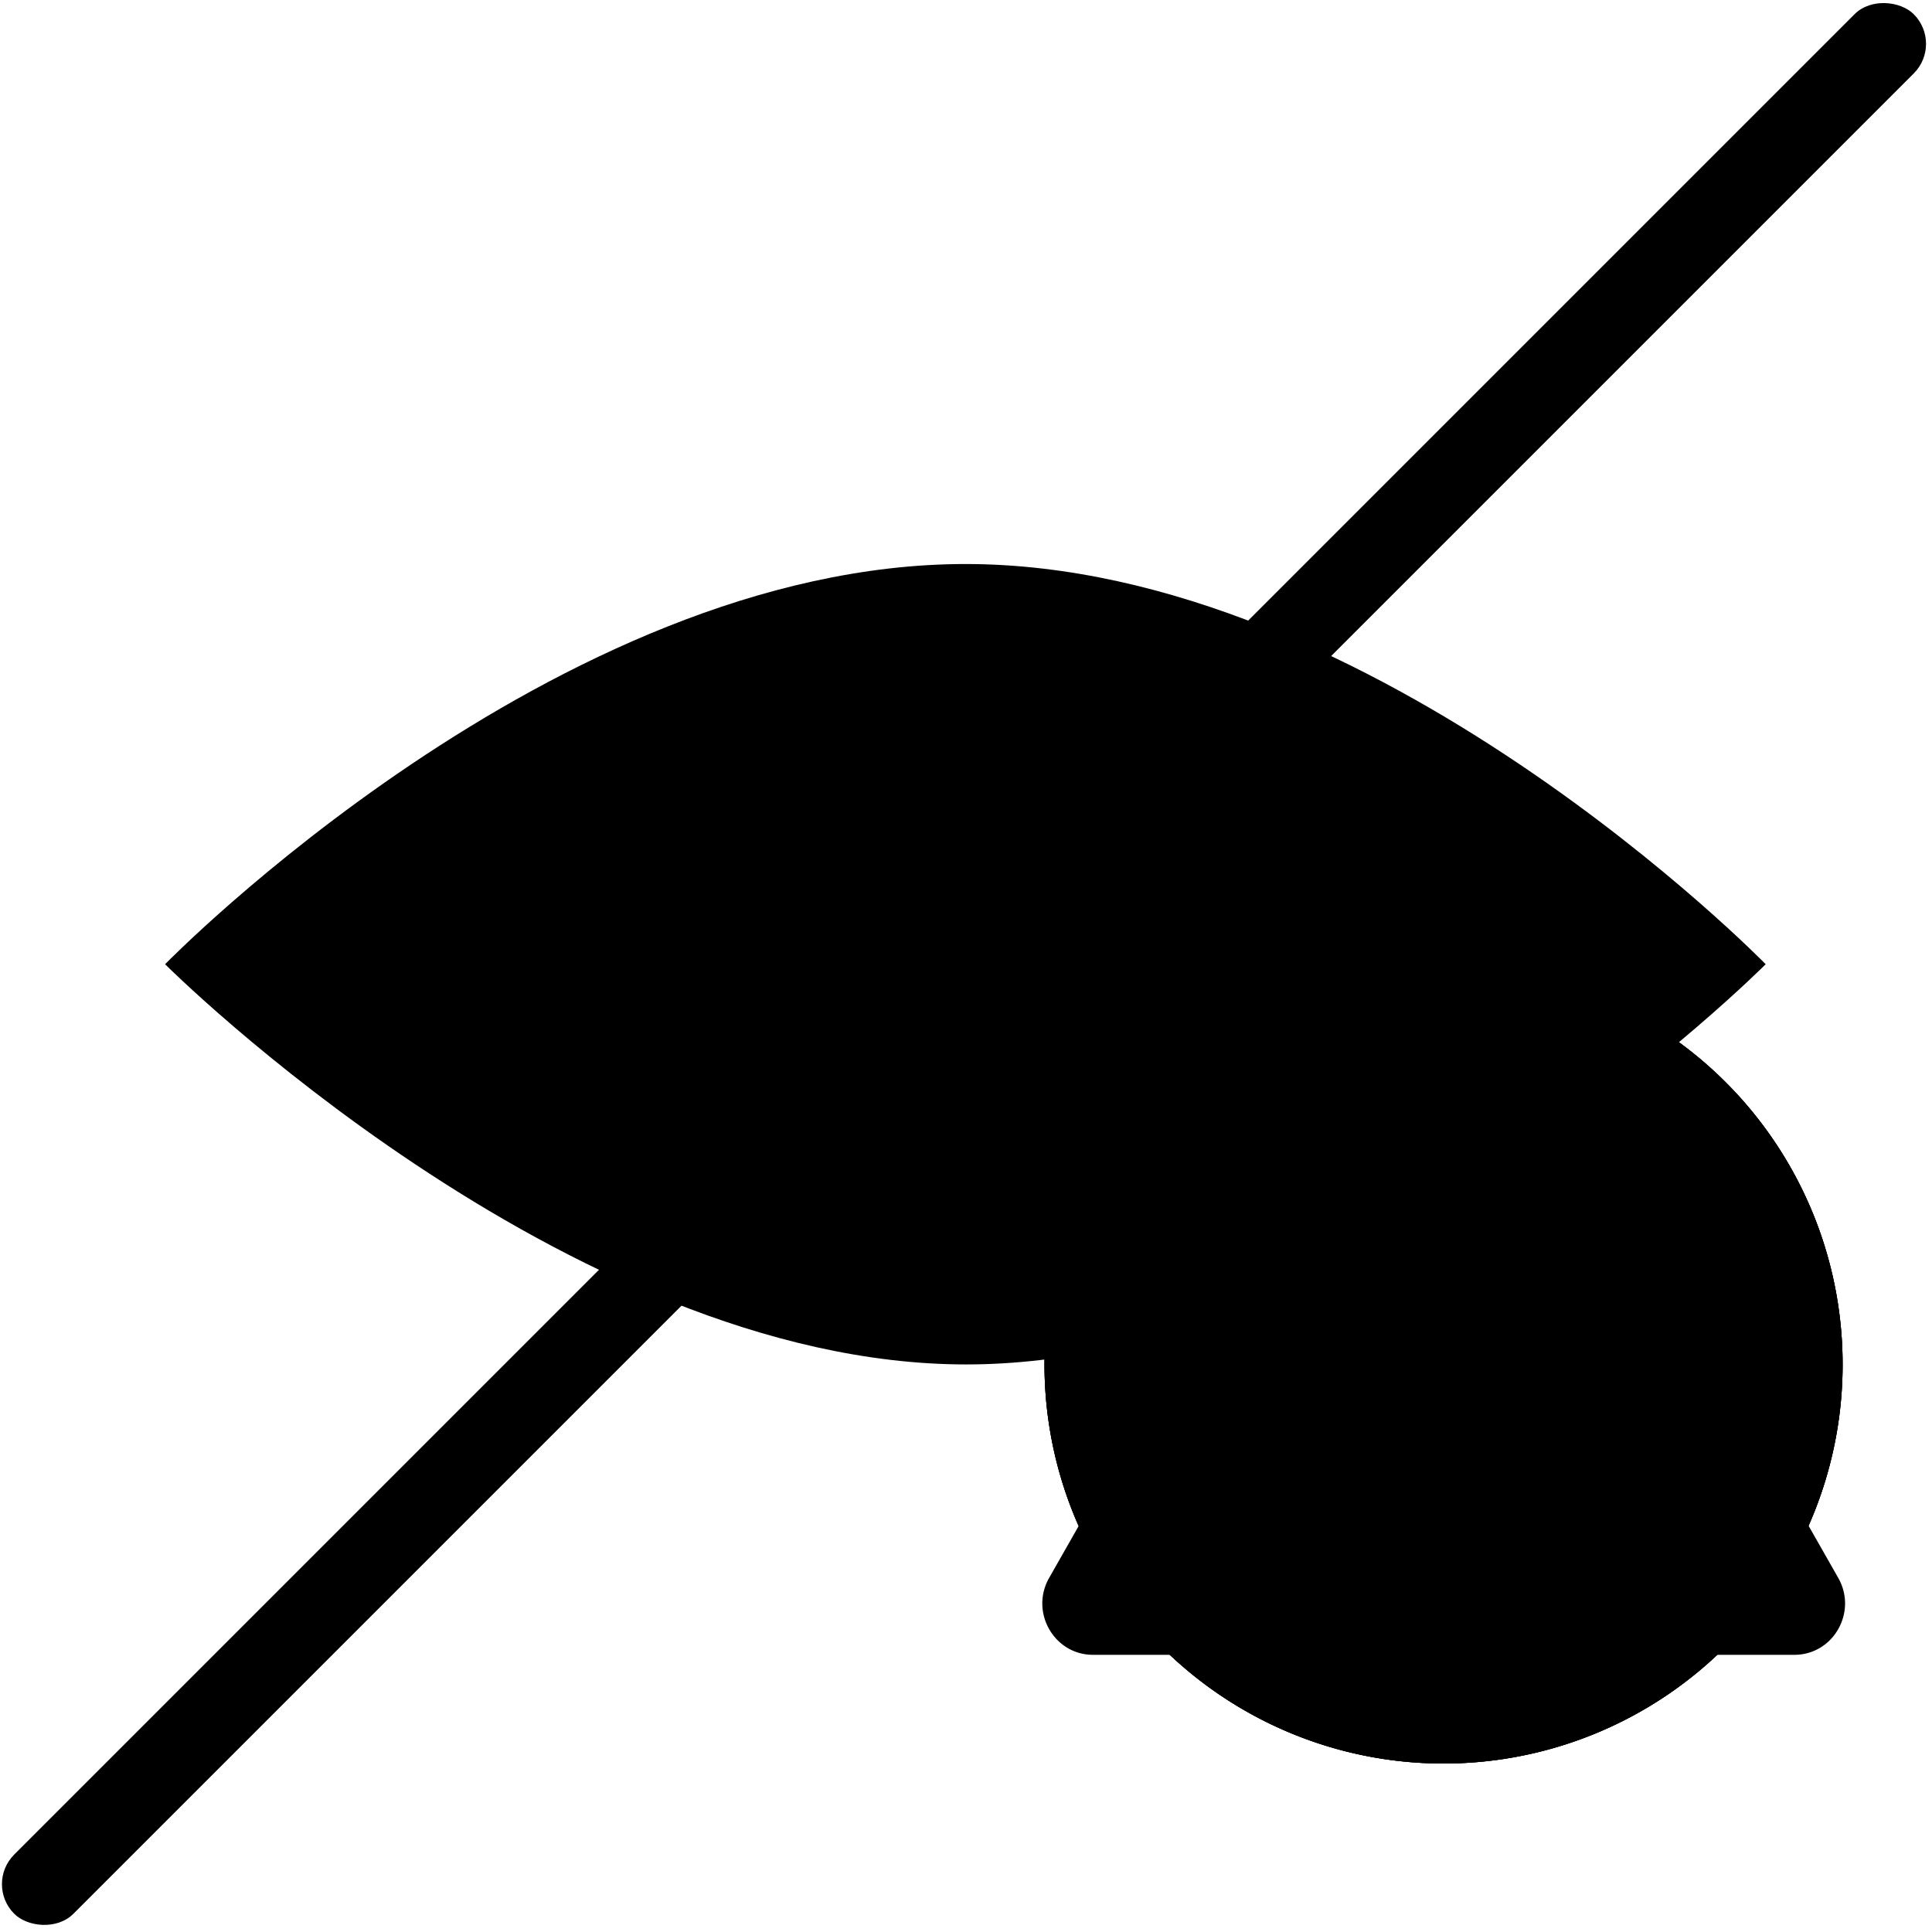 <svg xmlns="http://www.w3.org/2000/svg" viewBox="0 0 502.06 502.06">
  <defs>
    <style>
    .common-view-1 {
      stroke-width: 2.06px;
      opacity: 0;
    }

    .common-view-1, .common-view-4 {
      stroke-miterlimit: 10;
    }

    .common-view-4 {
      stroke-linecap: round;
      stroke-width: 16.05px;
    }
    </style>
  </defs>

  <g class="tesla_common tesla_common_view">
    <rect class="common-view-1 tesla-tertiary-color" x="1.03" y="1.03" width="500" height="500"/>
    <path class="common-view-2 tesla-primary-color"
          d="M41.87,249.54s101.44-104,208-104,207.94,104,207.94,104-103.62,104-207.77,104S41.87,249.54,41.87,249.54Z"
          transform="translate(1.03 1.03)"/>
    <path class="common-view-3 tesla-tertiary-color"
          d="M250,166.65A83.35,83.35,0,1,0,333.35,250,83.34,83.34,0,0,0,250,166.65Zm0,125.55a42.2,42.2,0,1,1,10.65-83,21.84,21.84,0,0,0,30.24,30.38A42.23,42.23,0,0,1,250,292.2Z"
          transform="translate(1.03 1.03)"/>
  </g>
  <g class="tesla_group_status">
    <g class="tesla-status tesla_status_warning">
      <path class="common-view-4 tesla-status-warning tesla-tertiary-stroke"
            d="M374.11,429H283c-10.12,0-16.45-11.12-11.39-20l45.57-80.08,45.57-80.07a13,13,0,0,1,22.77,0l45.57,80.07,45.57,80.08c5.06,8.89-1.27,20-11.39,20Z"
            transform="translate(1.03 1.03)"/>
      <path class="common-view-3 tesla-tertiary-color"
            d="M374,289.85c6.37,0,14.51,1.24,13.39,9.82-1.21,9.91-6.41,45.21-9.26,69.67a3.43,3.43,0,0,1-3.41,3h-1.34a3.43,3.43,0,0,1-3.41-3.05c-2.56-23.3-8-59.11-9.17-70C359.59,291.57,367.24,289.85,374,289.85Zm.18,121.48c-7.21,0-12.57-5.3-12.57-13.05,0-7.44,5.36-13.1,12.57-13.1,7.39,0,12.75,5.66,12.75,13.1C387,406,381.6,411.33,374.21,411.33Z"
            transform="translate(1.03 1.03)"/>
    </g>
    <g class="tesla-status tesla_status_error">
      <g>
        <circle class="common-view-5 tesla-status-error" cx="374.1" cy="353.55" r="95.67" transform="translate(-139.4 369.11) rotate(-45)"/>
        <path class="common-view-3 tesla-tertiary-color"
              d="M374.11,265.91a87.65,87.65,0,1,1-87.65,87.64,87.75,87.75,0,0,1,87.65-87.64m0-16.06A103.7,103.7,0,1,0,477.8,353.55a103.7,103.7,0,0,0-103.69-103.7Z"
              transform="translate(1.03 1.03)"/>
      </g>
      <polygon class="common-view-3 tesla-tertiary-color"
               points="430.85 317.43 412.3 298.87 375.09 336.07 337.98 298.96 319.42 317.52 356.54 354.63 319.52 391.65 338.07 410.21 375.09 373.19 412.2 410.3 430.76 391.74 393.65 354.63 430.85 317.43"/>
    </g>
    <g class="tesla-status tesla_status_success">
      <g>
        <circle class="common-view-6 tesla-status-success" cx="374.1" cy="353.55" r="95.67" transform="translate(-139.4 369.11) rotate(-45)"/>
        <path class="common-view-3 tesla-tertiary-color"
              d="M374.11,265.91a87.65,87.65,0,1,1-87.65,87.64,87.75,87.75,0,0,1,87.65-87.64m0-16.06A103.7,103.7,0,1,0,477.8,353.55a103.7,103.7,0,0,0-103.69-103.7Z"
              transform="translate(1.03 1.03)"/>
      </g>
      <path class="common-view-3 tesla-tertiary-color"
            d="M359.77,368.16c1.51-2.15,2.92-4.15,4.34-6.14,8-11.33,16.42-22.36,25.48-32.87,7-8.06,14.12-15.94,21.21-23.88,1.54-1.73,2.66-1.74,4.32-.18l10.68,10c2.62,2.45,2.63,3,.26,5.67-5.26,5.91-10.65,11.7-15.7,17.78-6.48,7.78-12.94,15.59-18.93,23.75C382.81,374,374.63,386.1,366.27,398c-.65.93-1.2,1.93-1.84,2.87-1.38,2-2.8,2.17-4.47.31-3.68-4.07-7.29-8.21-11-12.29a326.55,326.55,0,0,0-26.67-26.73q-.54-.46-1.05-1c-1.18-1.21-1.27-2.18-.16-3.5,2.95-3.51,5.95-7,8.93-10.48.56-.65,1.11-1.3,1.68-1.93,1.38-1.53,2.51-1.65,4-.28,4.17,3.79,8.37,7.56,12.42,11.47,3.61,3.48,7,7.14,10.57,10.72C359,367.49,359.28,367.72,359.77,368.16Z"
            transform="translate(1.03 1.03)"/>
    </g>
    <g class="tesla-status tesla_status_info">
      <g>
        <circle class="common-view-2 tesla-primary-color" cx="374.1" cy="353.55" r="95.67" transform="translate(-139.4 369.11) rotate(-45)"/>
        <path class="common-view-3 tesla-tertiary-color"
              d="M374.11,265.91a87.65,87.65,0,1,1-87.65,87.64,87.75,87.75,0,0,1,87.65-87.64m0-16.06A103.7,103.7,0,1,0,477.8,353.55a103.7,103.7,0,0,0-103.69-103.7Z"
              transform="translate(1.03 1.03)"/>
      </g>
      <path class="common-view-3 tesla-tertiary-color"
            d="M348.41,426v-7.12c12.74-1.48,14.16-2.45,14.16-18V356.55c0-14.55-1-15.44-12.46-17.09V332.8a205.91,205.91,0,0,0,37.31-8.33v76.41c0,15.15,1.13,16.56,14.6,18V426H348.41ZM373.48,308a14.82,14.82,0,0,1-14.57-14.42A14.6,14.6,0,0,1,373.7,279a14.24,14.24,0,0,1,14.41,14.58A14.54,14.54,0,0,1,373.48,308Z"
            transform="translate(1.03 1.03)"/>
    </g>
    <g class="tesla-status tesla_status_disabled">
      <g>
        <rect class="tesla_status_disabled" x="-99.04" y="239.12" width="698.09" height="21.76" rx="10.87" transform="translate(-103.05 250.51) rotate(-45)"/>
      </g>
    </g>
  </g>
</svg>
